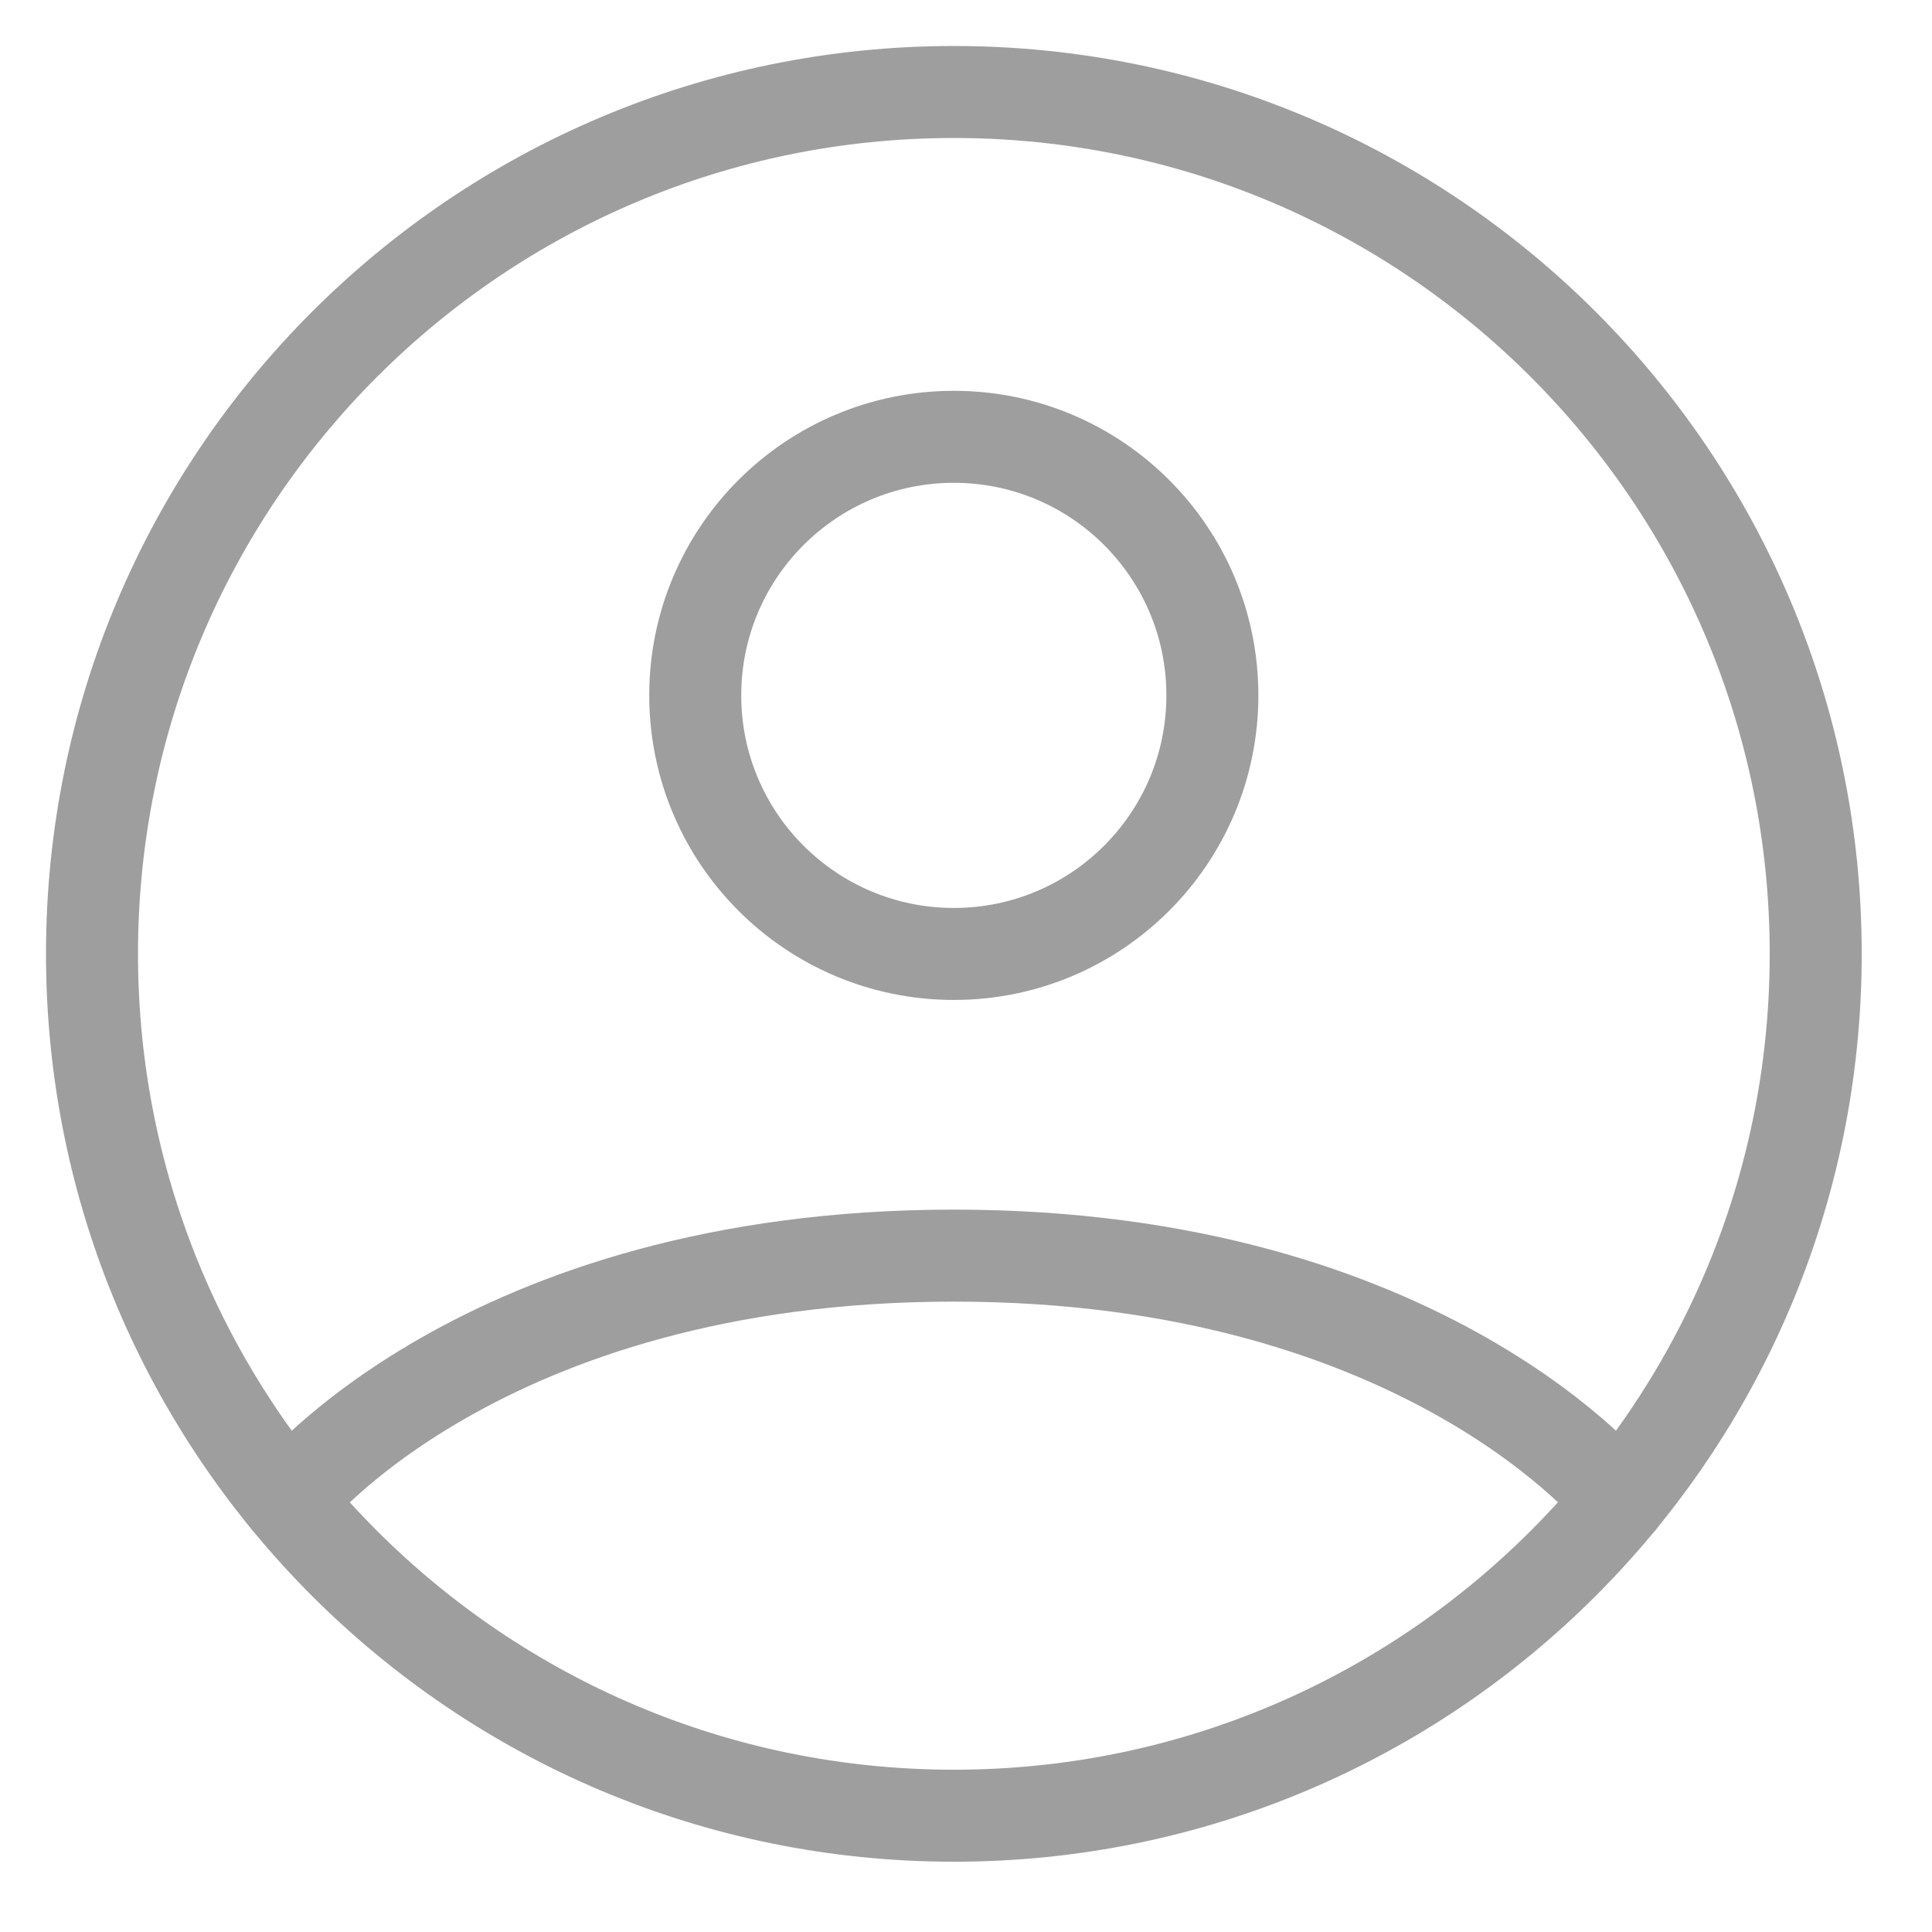 <svg width="21" height="21" viewBox="0 0 21 21" fill="none" xmlns="http://www.w3.org/2000/svg">
<path d="M10.368 1C5.194 1 1 5.194 1 10.368C1 15.542 5.194 19.736 10.368 19.736C15.542 19.736 19.736 15.542 19.736 10.368C19.736 5.194 15.542 1 10.368 1Z" stroke="#9E9E9E" stroke-linecap="round" stroke-linejoin="round"/>
<path d="M3.128 16.313C3.128 16.313 5.216 13.648 10.368 13.648C15.521 13.648 17.609 16.313 17.609 16.313" stroke="#9E9E9E" stroke-linecap="round" stroke-linejoin="round"/>
<path d="M10.368 10.369C11.92 10.369 13.178 9.111 13.178 7.558C13.178 6.006 11.92 4.748 10.368 4.748C8.816 4.748 7.557 6.006 7.557 7.558C7.557 9.111 8.816 10.369 10.368 10.369Z" stroke="#9E9E9E" stroke-linecap="round" stroke-linejoin="round"/>
</svg>
